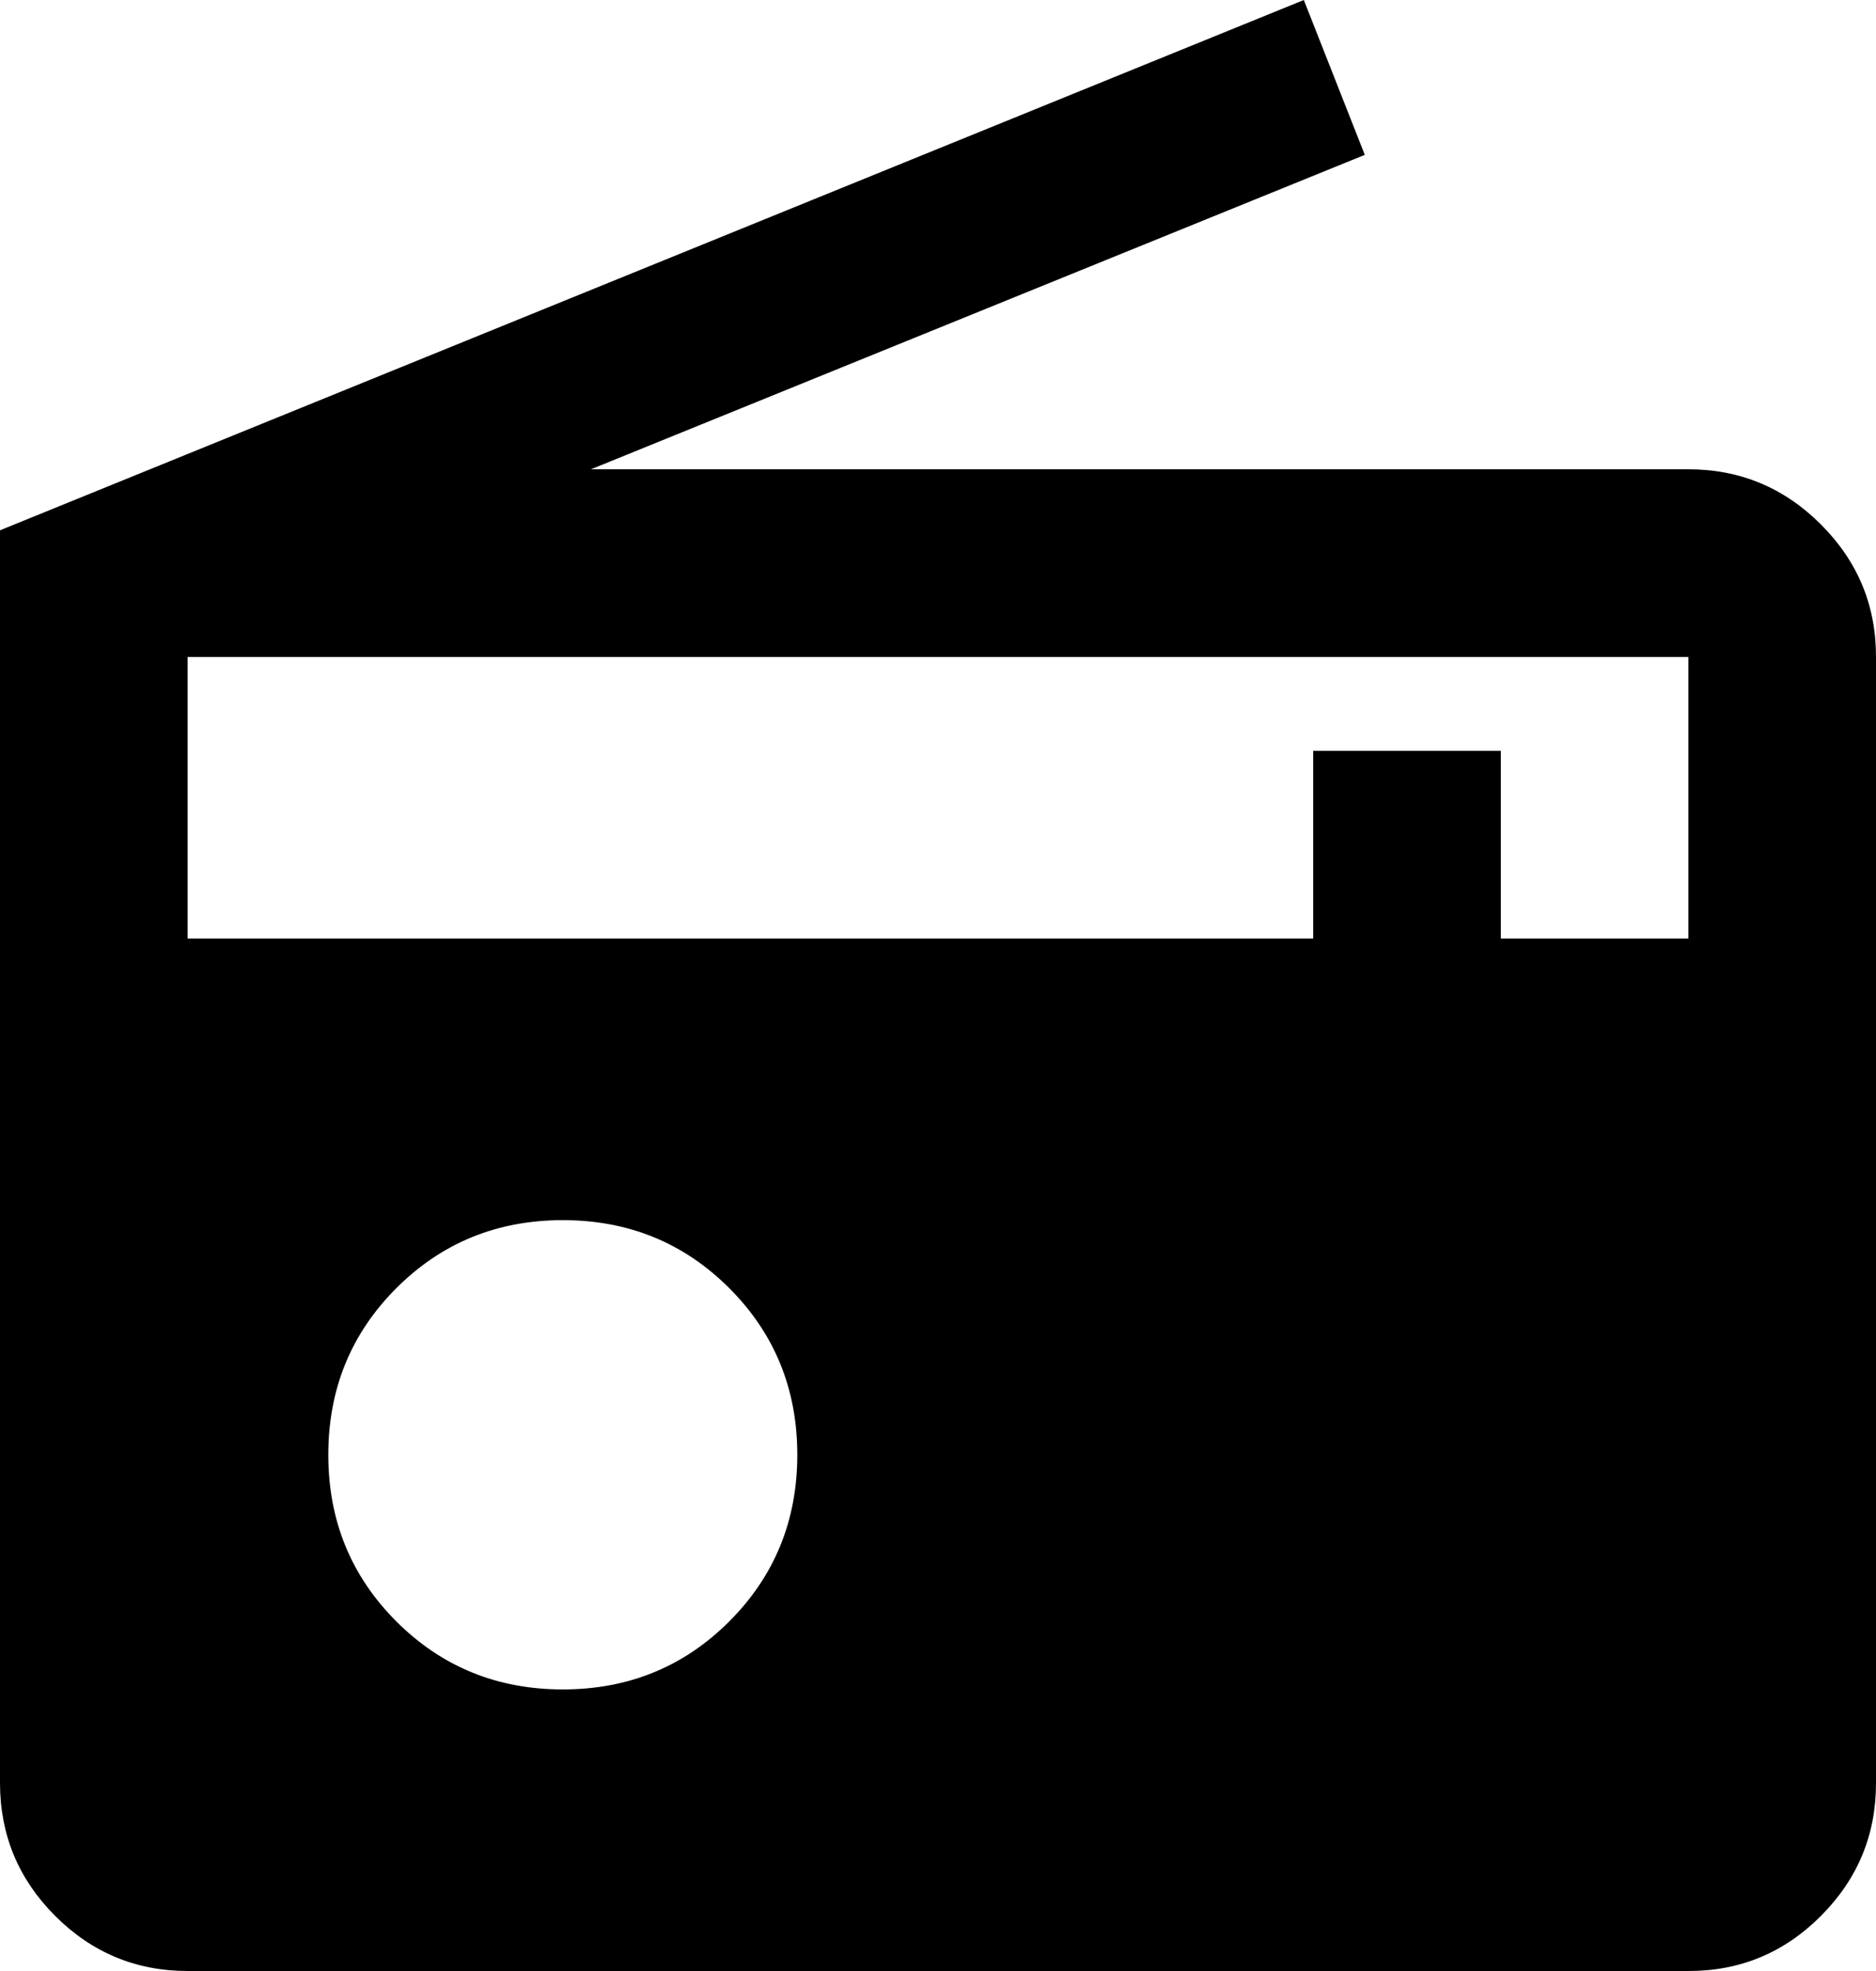 <svg width="20" height="21" viewBox="0 0 20 21" fill="none" xmlns="http://www.w3.org/2000/svg">
<path d="M2 21C1.45 21 0.979 20.804 0.588 20.413C0.197 20.022 0.001 19.551 0 19V5.65L13.9 0L14.55 1.65L6.3 5H18C18.55 5 19.021 5.196 19.413 5.588C19.805 5.98 20.001 6.451 20 7V19C20 19.55 19.804 20.021 19.413 20.413C19.022 20.805 18.551 21.001 18 21H2ZM6 18C6.7 18 7.292 17.758 7.775 17.275C8.258 16.792 8.5 16.2 8.5 15.5C8.5 14.8 8.258 14.208 7.775 13.725C7.292 13.242 6.7 13 6 13C5.3 13 4.708 13.242 4.225 13.725C3.742 14.208 3.5 14.8 3.5 15.5C3.5 16.2 3.742 16.792 4.225 17.275C4.708 17.758 5.3 18 6 18ZM2 10H14V8H16V10H18V7H2V10Z" fill="black"/>
</svg>
